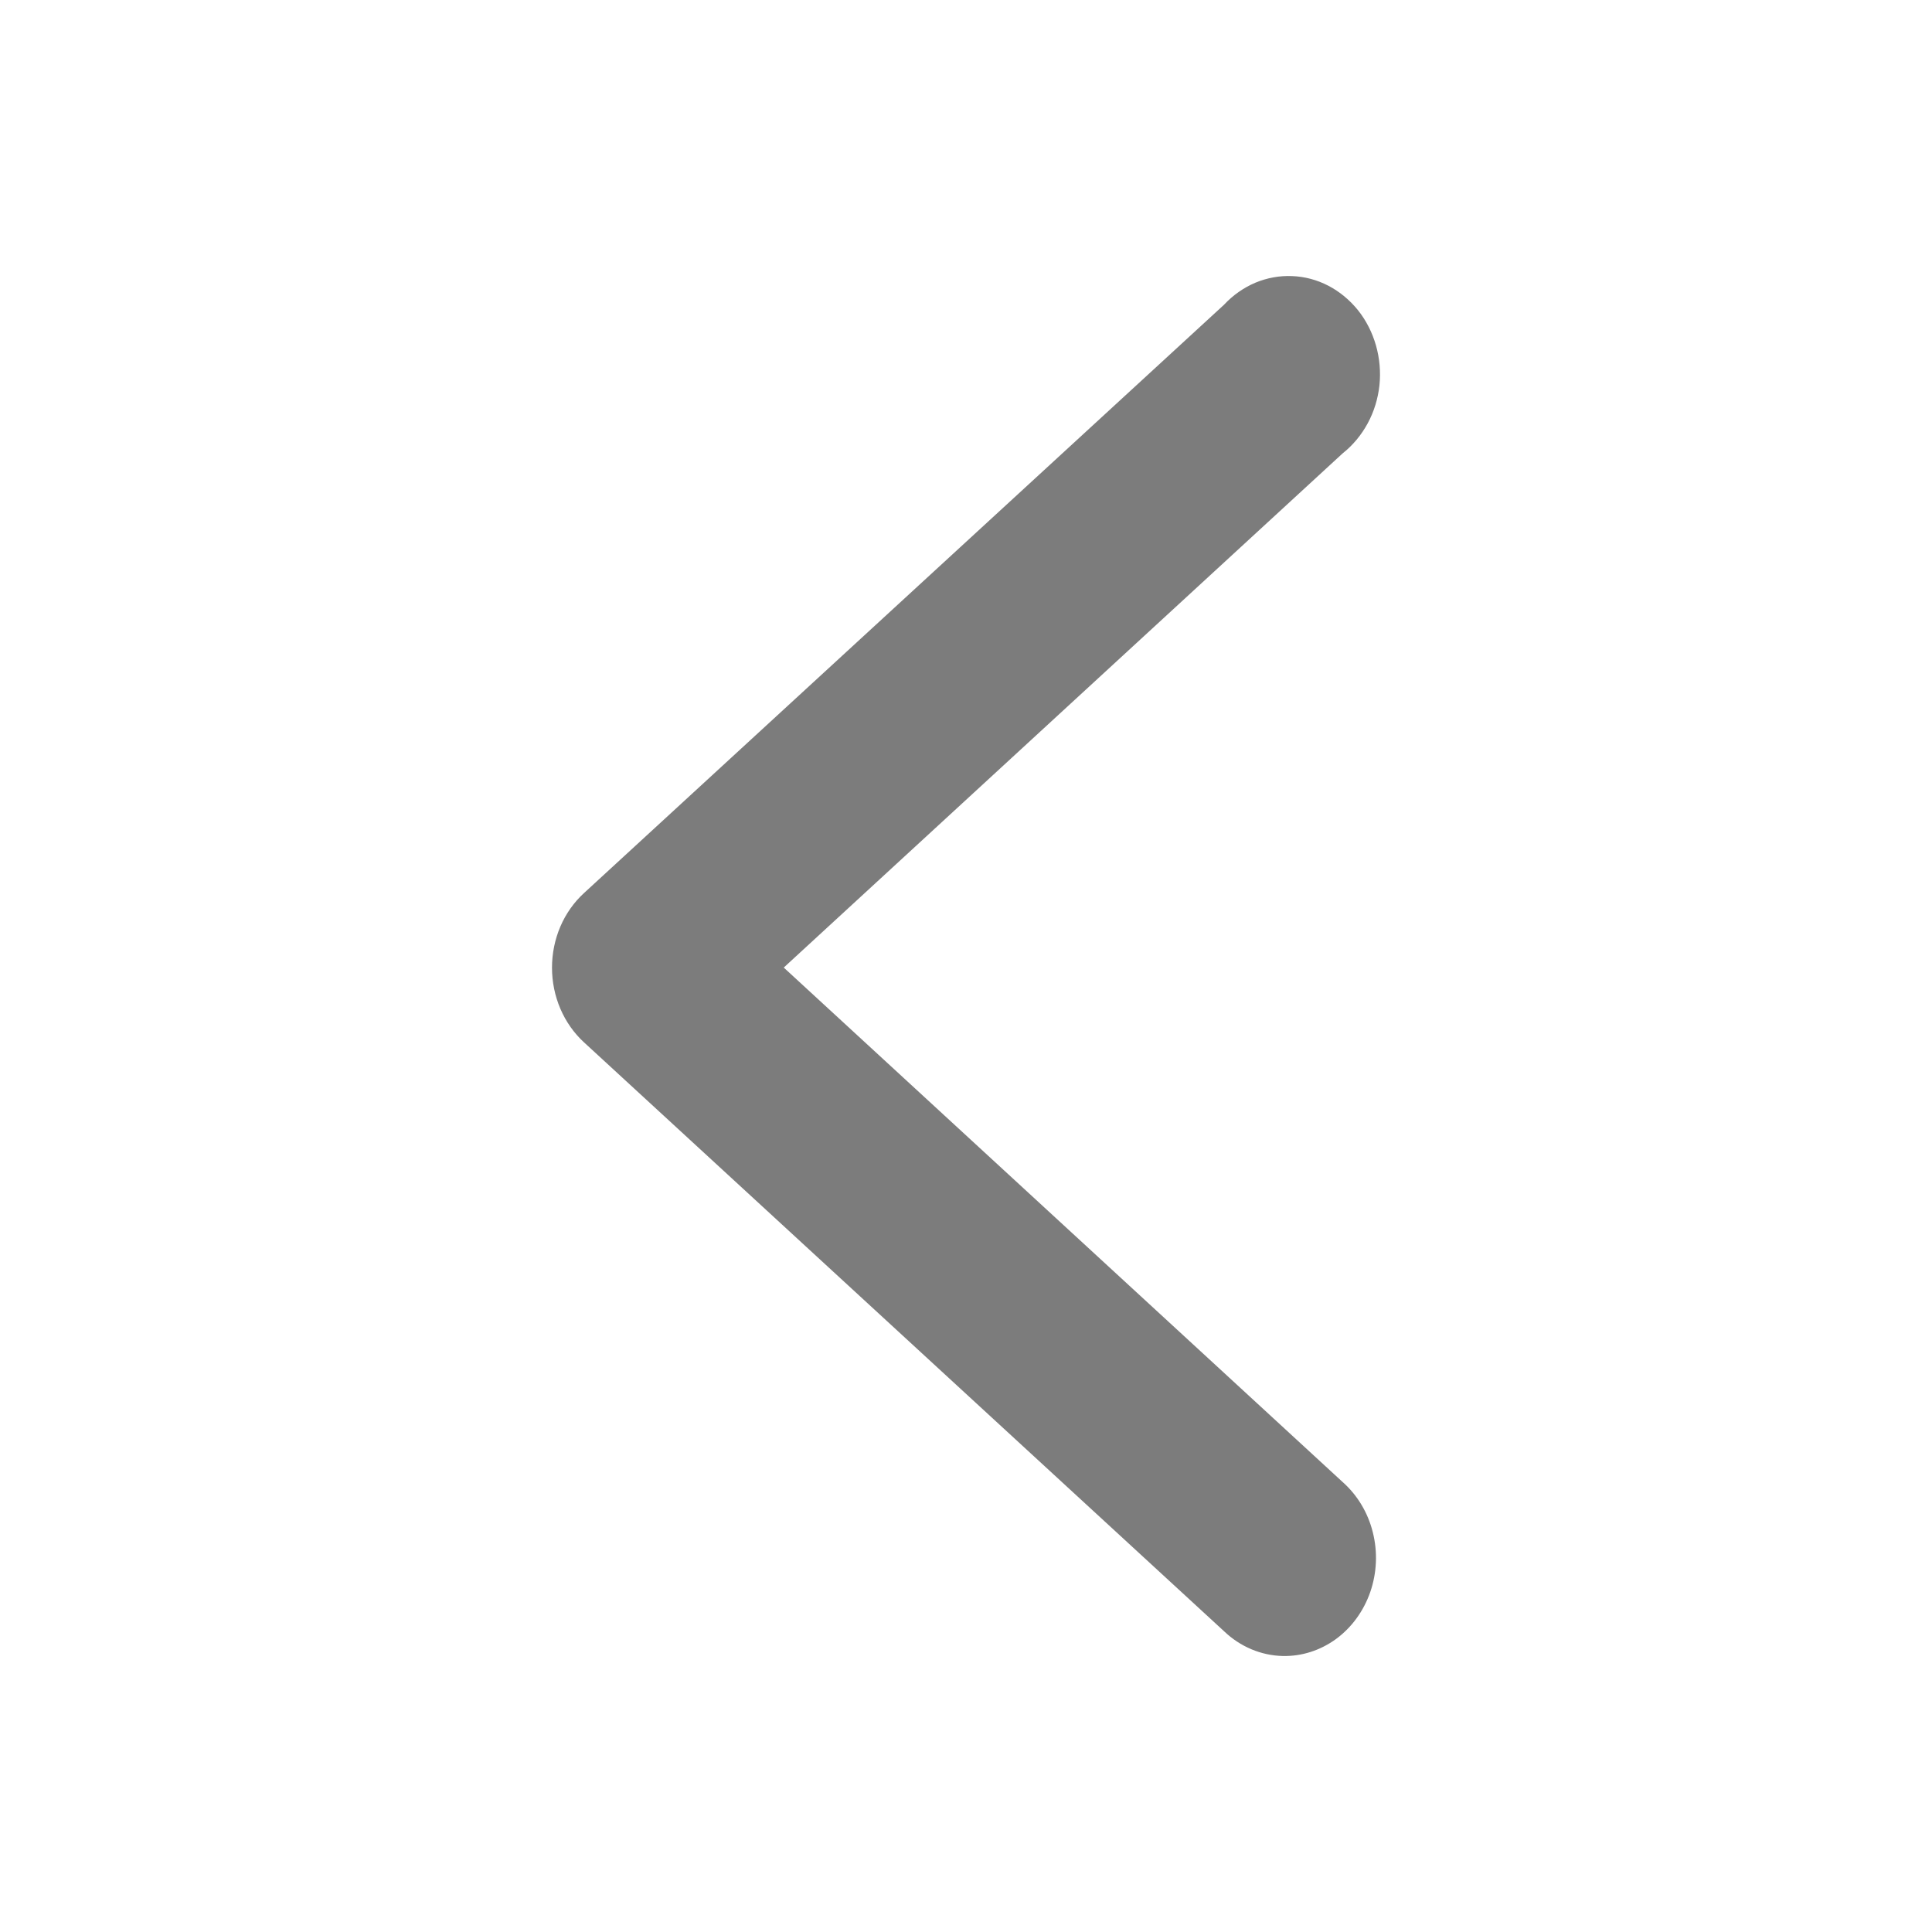 <svg width="21" height="21" viewBox="0 0 21 21" fill="none" xmlns="http://www.w3.org/2000/svg">
<path d="M13.941 18C14.148 18.005 14.35 17.94 14.521 17.816C14.692 17.691 14.822 17.512 14.894 17.305C14.966 17.097 14.976 16.87 14.922 16.656C14.869 16.442 14.754 16.251 14.595 16.11L8.519 10.517L14.595 4.927C14.705 4.84 14.797 4.729 14.866 4.602C14.935 4.475 14.978 4.334 14.994 4.188C15.009 4.042 14.996 3.894 14.956 3.754C14.916 3.614 14.85 3.484 14.761 3.372C14.671 3.261 14.562 3.17 14.439 3.106C14.316 3.042 14.182 3.006 14.045 3.001C13.909 2.995 13.772 3.02 13.645 3.073C13.518 3.127 13.402 3.208 13.305 3.312L6.348 9.707C6.239 9.807 6.151 9.931 6.091 10.071C6.031 10.211 6 10.364 6 10.518C6 10.672 6.031 10.825 6.091 10.965C6.151 11.105 6.239 11.23 6.348 11.33L13.305 17.731C13.481 17.899 13.706 17.994 13.941 18V18Z" fill="#7C7C7C"/>
</svg>
